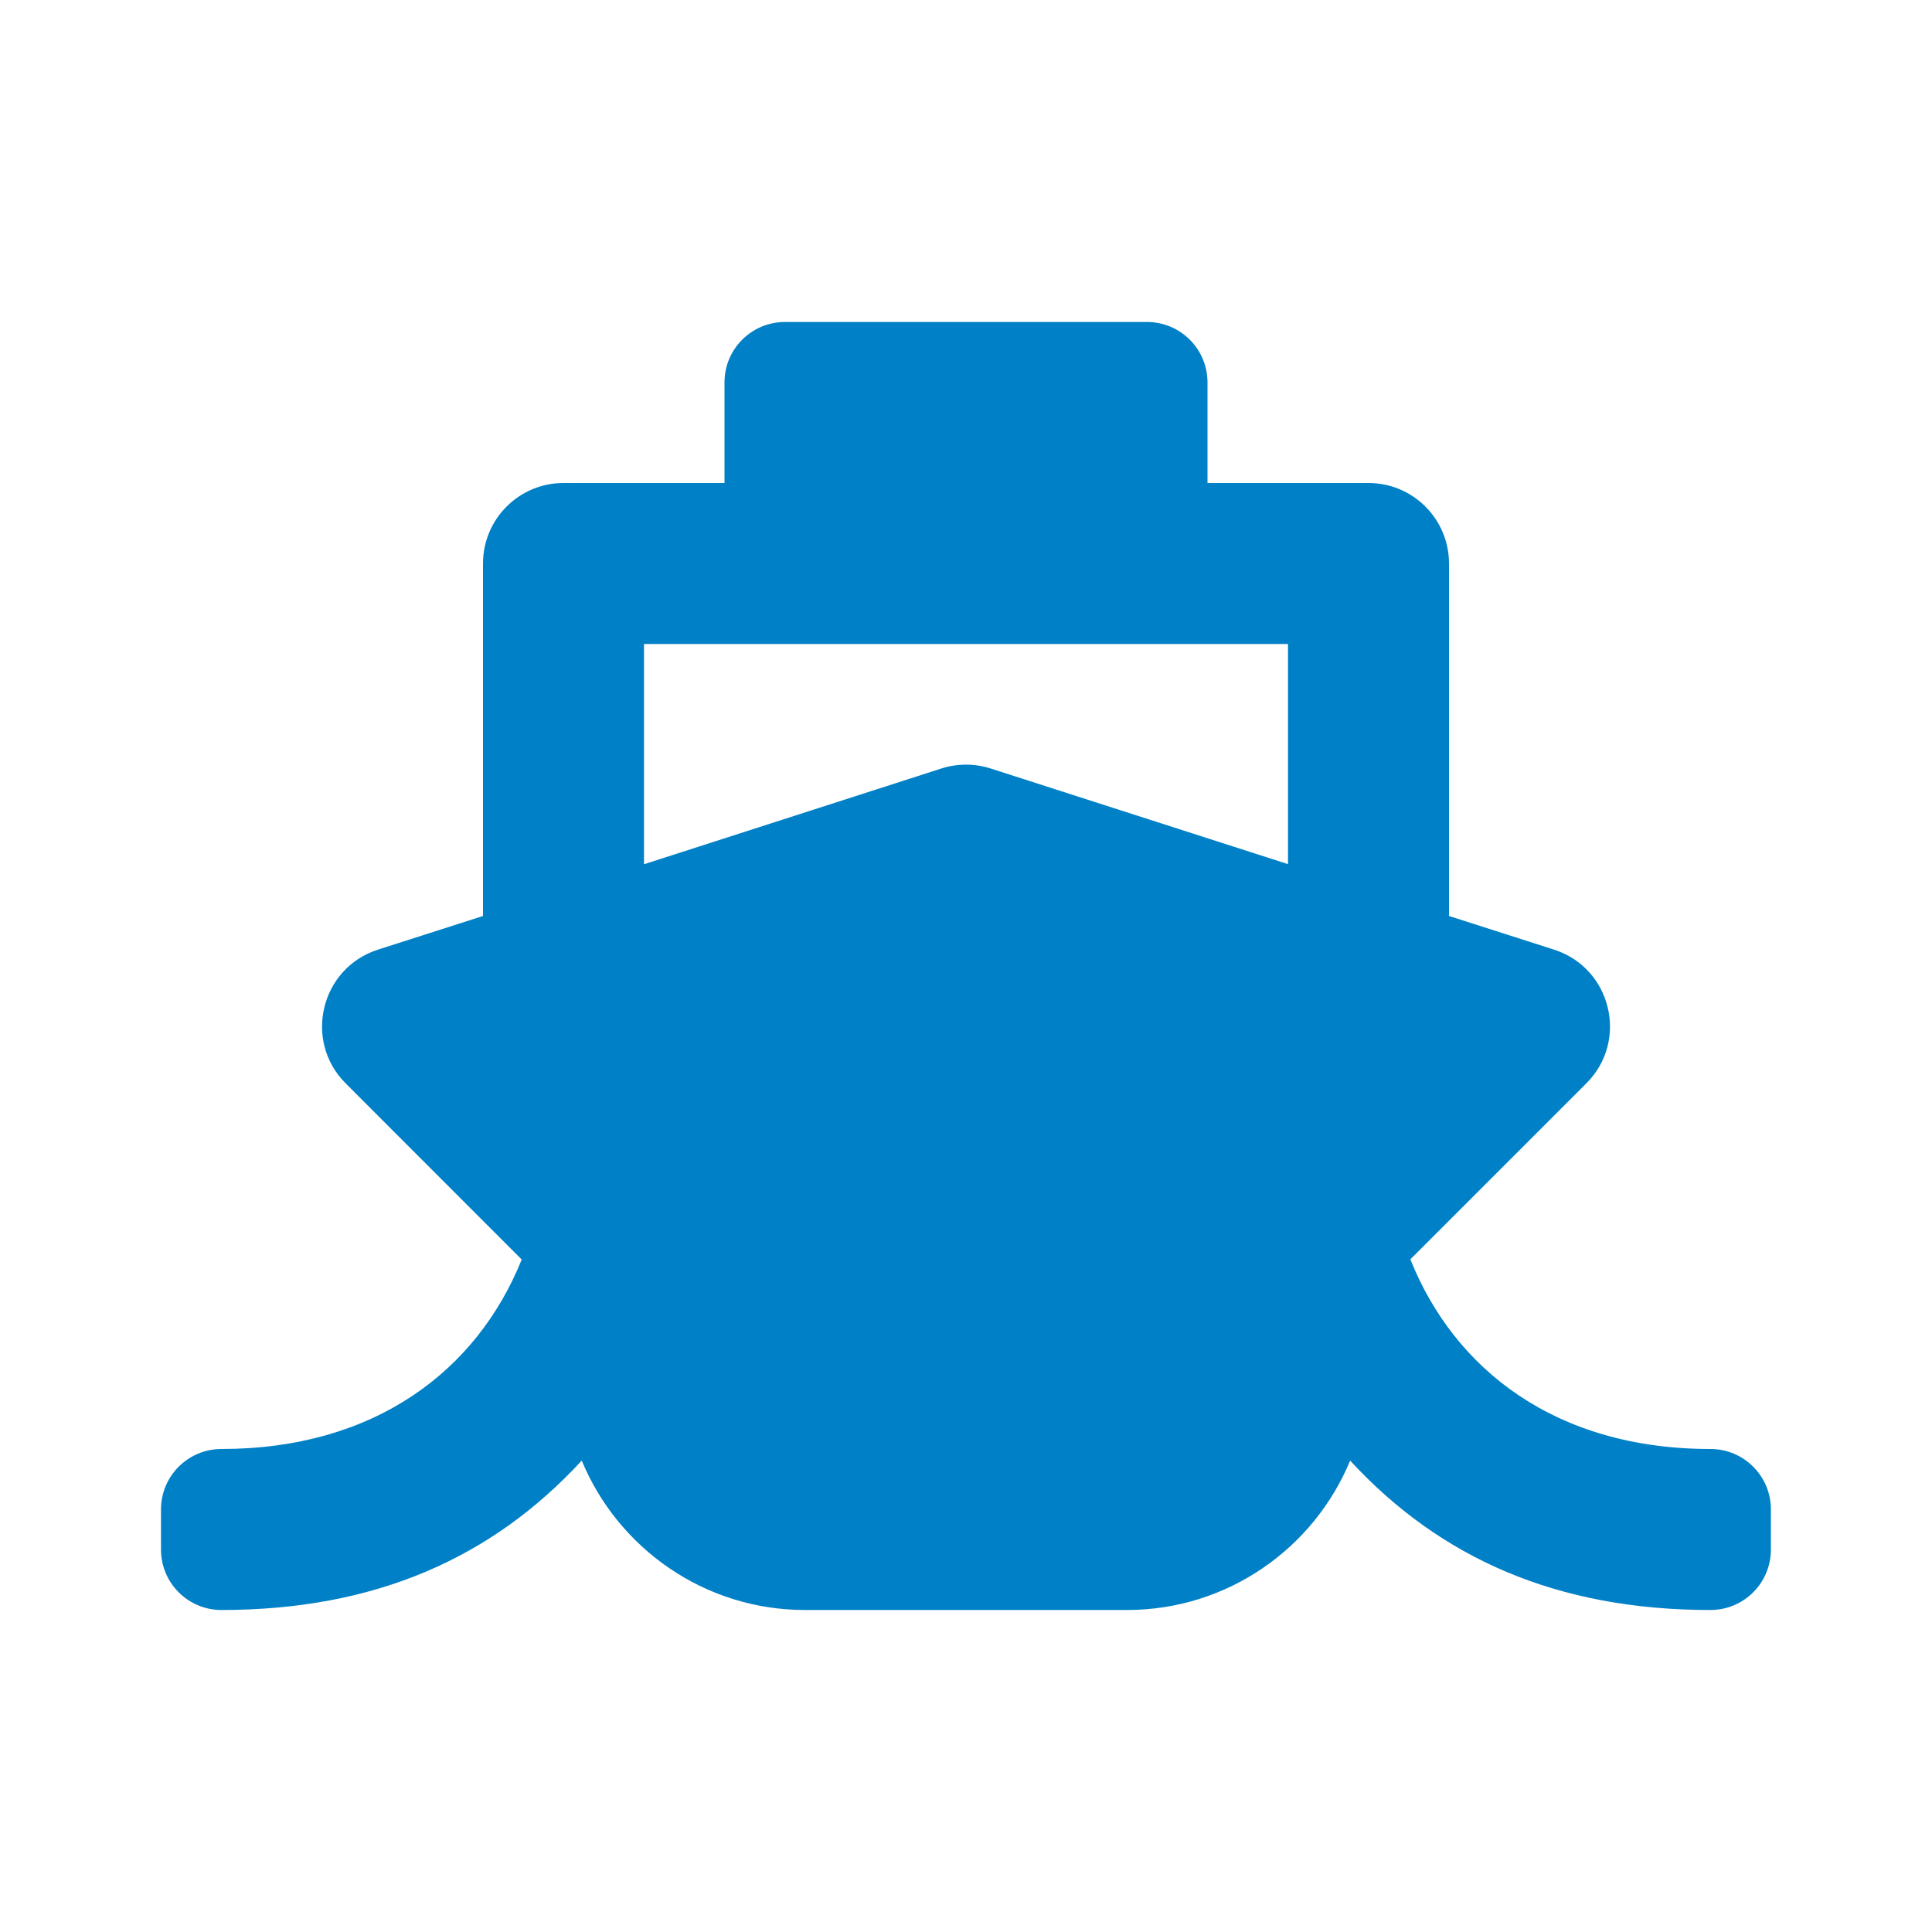 <svg xmlns="http://www.w3.org/2000/svg" width="18" height="18" viewBox="0 0 18 18">
    <g fill="none" fill-rule="evenodd" transform="matrix(-1 0 0 1 17 3)">
        <path d="M0 0H18V18H0z"/>
        <path fill="#0080C6" d="M12.14 8.734l1.64-1.641c.396-.396.233-1.073-.3-1.245l-.98-.314V2.25c0-.414-.336-.75-.75-.75h-1.5V.562c0-.31-.252-.562-.563-.562H6.313c-.311 0-.563.252-.563.563V1.5h-1.5c-.414 0-.75.336-.75.75v3.284l-.98.314c-.533.172-.697.848-.3 1.245l1.64 1.64C3.45 9.758 2.507 10.5 1.064 10.5c-.311 0-.563.252-.563.563v.374c0 .311.252.563.563.563 1.43 0 2.519-.483 3.357-1.392C4.758 11.424 5.563 12 6.5 12h3c.937 0 1.742-.576 2.08-1.392.838.909 1.927 1.392 3.357 1.392.311 0 .563-.252.563-.563v-.374c0-.311-.252-.563-.563-.563-1.425 0-2.38-.727-2.798-1.766zM5 3h6v2.052L8.23 4.16c-.15-.048-.31-.048-.46 0L5 5.051V3z"/>
    </g>
</svg>
